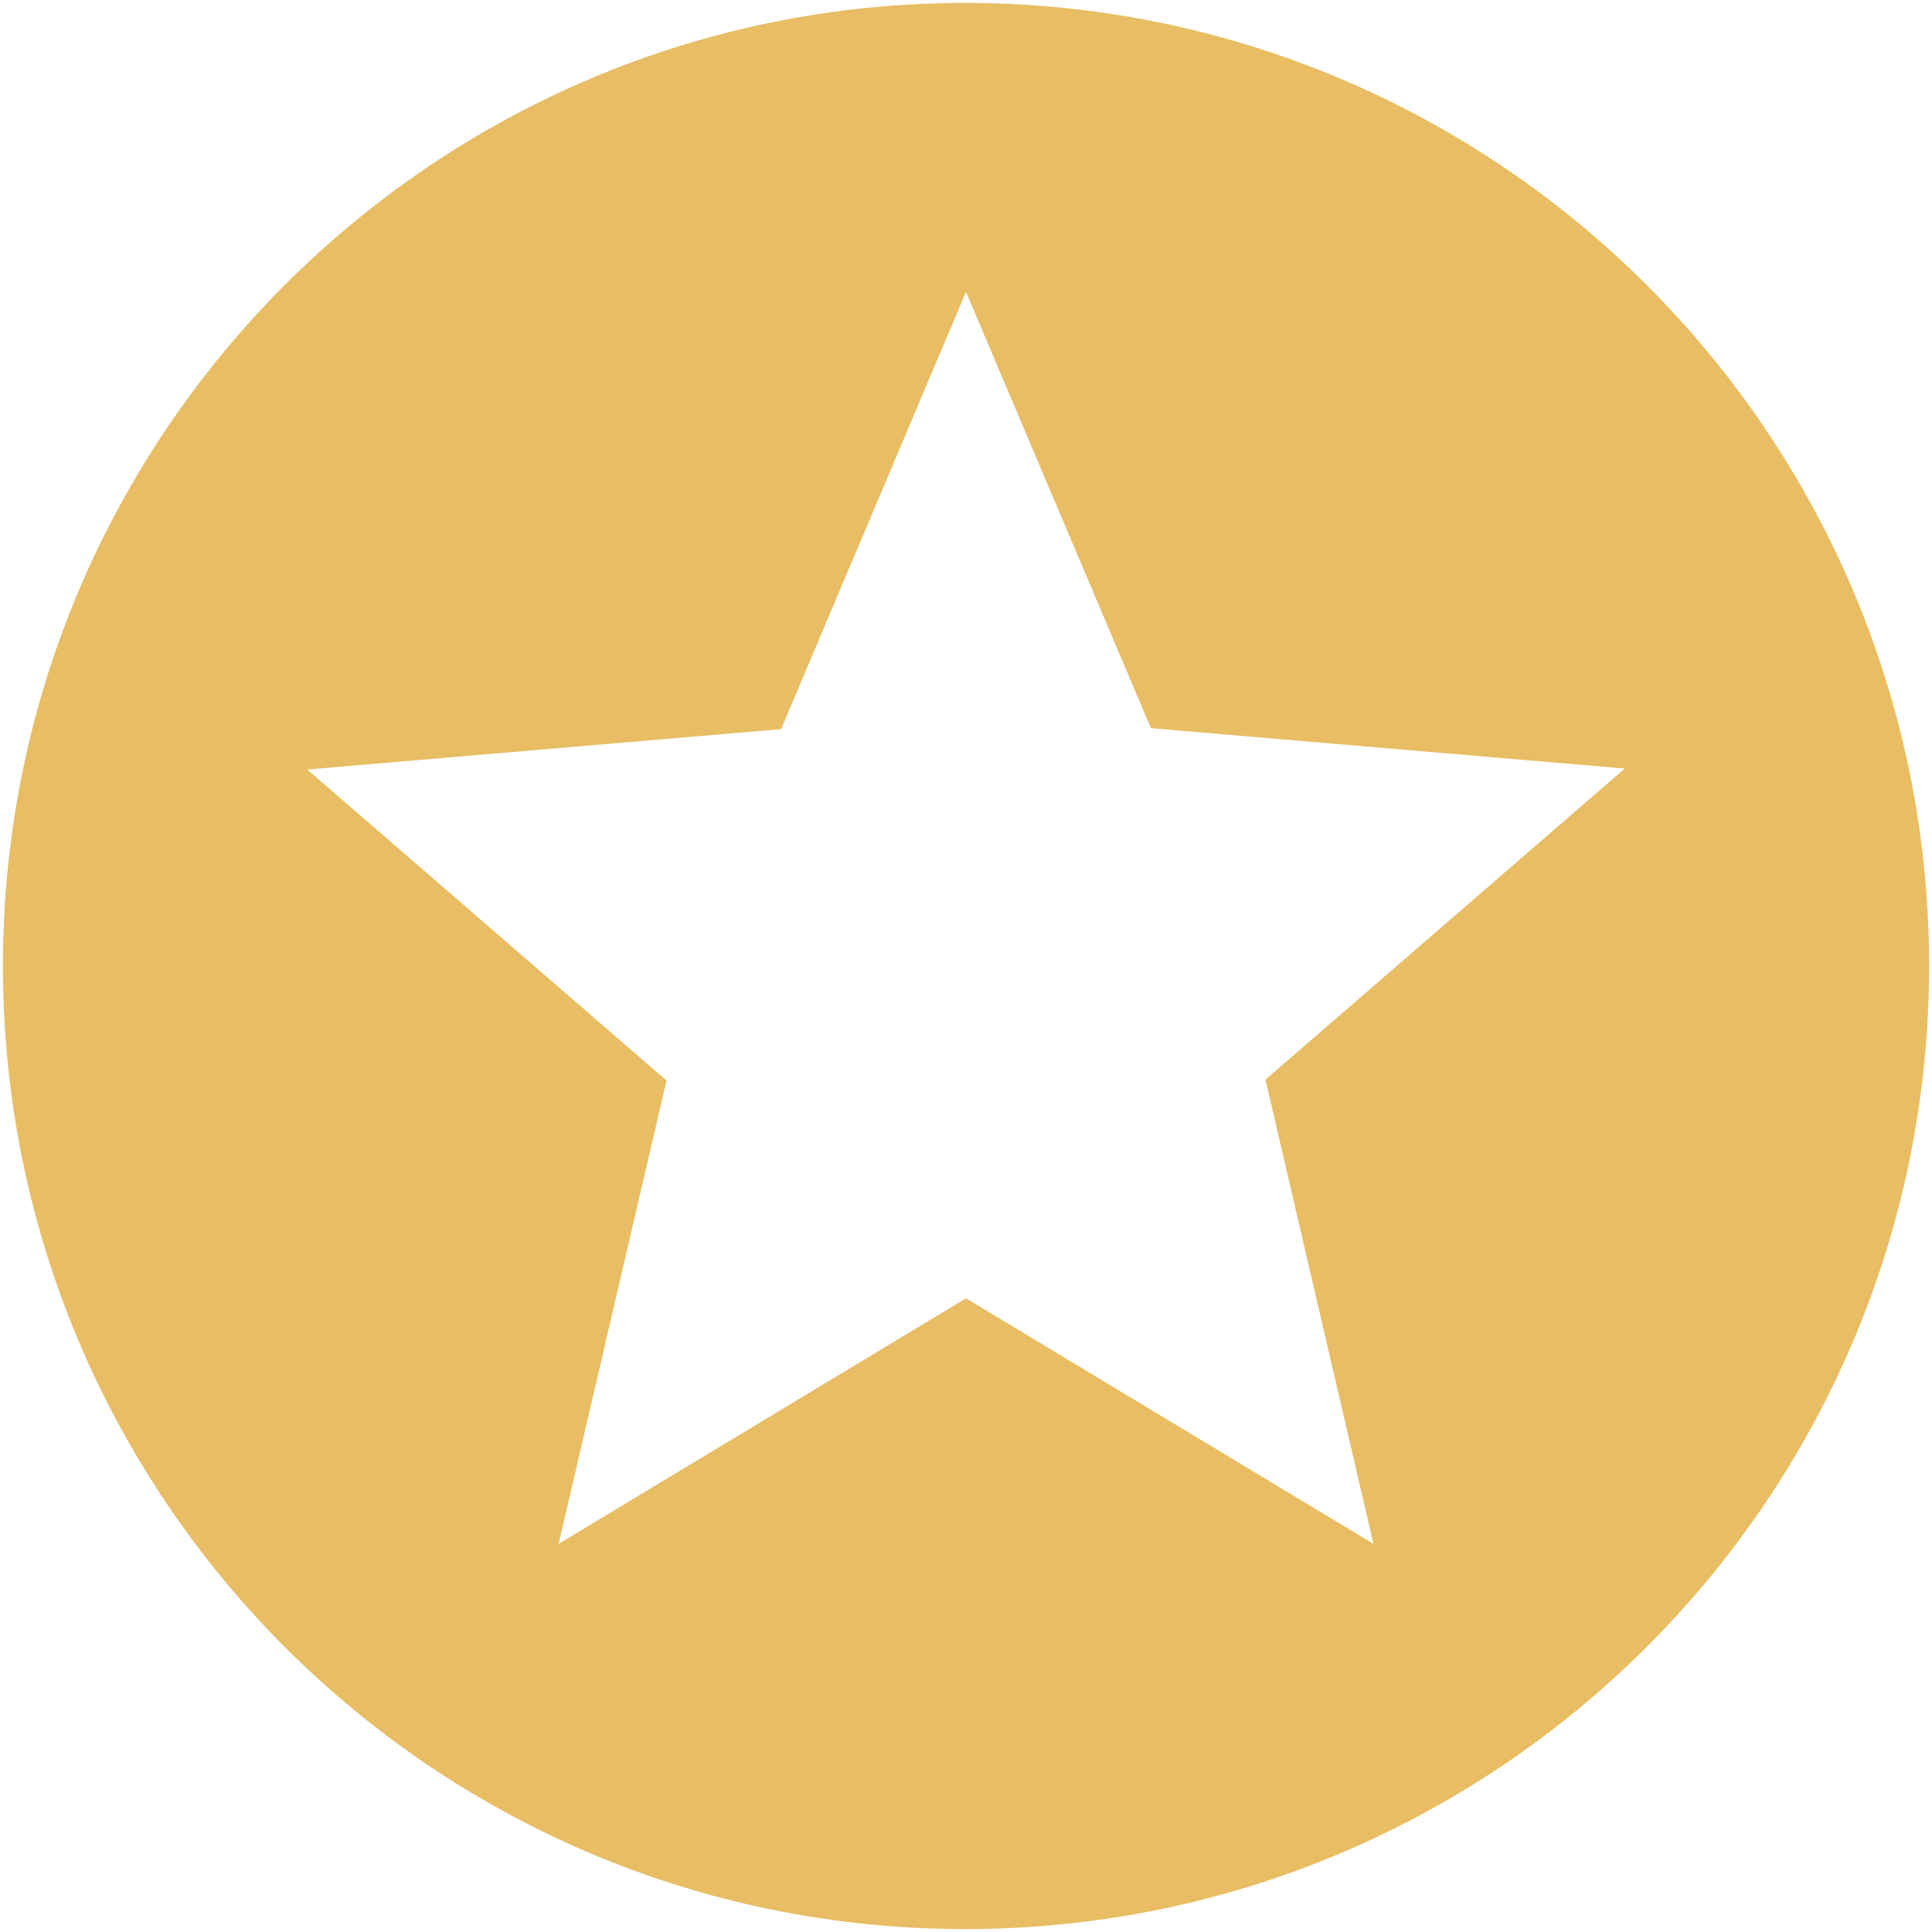 <?xml version="1.0" encoding="utf-8"?>
<!-- Generator: Adobe Illustrator 16.0.0, SVG Export Plug-In . SVG Version: 6.00 Build 0)  -->
<!DOCTYPE svg PUBLIC "-//W3C//DTD SVG 1.1//EN" "http://www.w3.org/Graphics/SVG/1.1/DTD/svg11.dtd">
<svg version="1.1" id="Layer_1" xmlns="http://www.w3.org/2000/svg" xmlns:xlink="http://www.w3.org/1999/xlink" x="0px" y="0px"
	 width="62px" height="62px" viewBox="0 0 62 62" enable-background="new 0 0 62 62" xml:space="preserve">
<path fill="#E8BD63" d="M30.97,0.094C13.91,0.094,0.094,13.939,0.094,31c0,17.059,13.816,30.906,30.876,30.906
	c17.088,0,30.937-13.848,30.937-30.906C61.906,13.939,48.059,0.094,30.97,0.094z M44.075,49.544L31,41.664l-13.073,7.88
	l3.462-14.868L9.86,24.695l15.206-1.297L31,9.366l5.934,14.001l15.205,1.297l-11.529,9.982L44.075,49.544z"/>
</svg>
